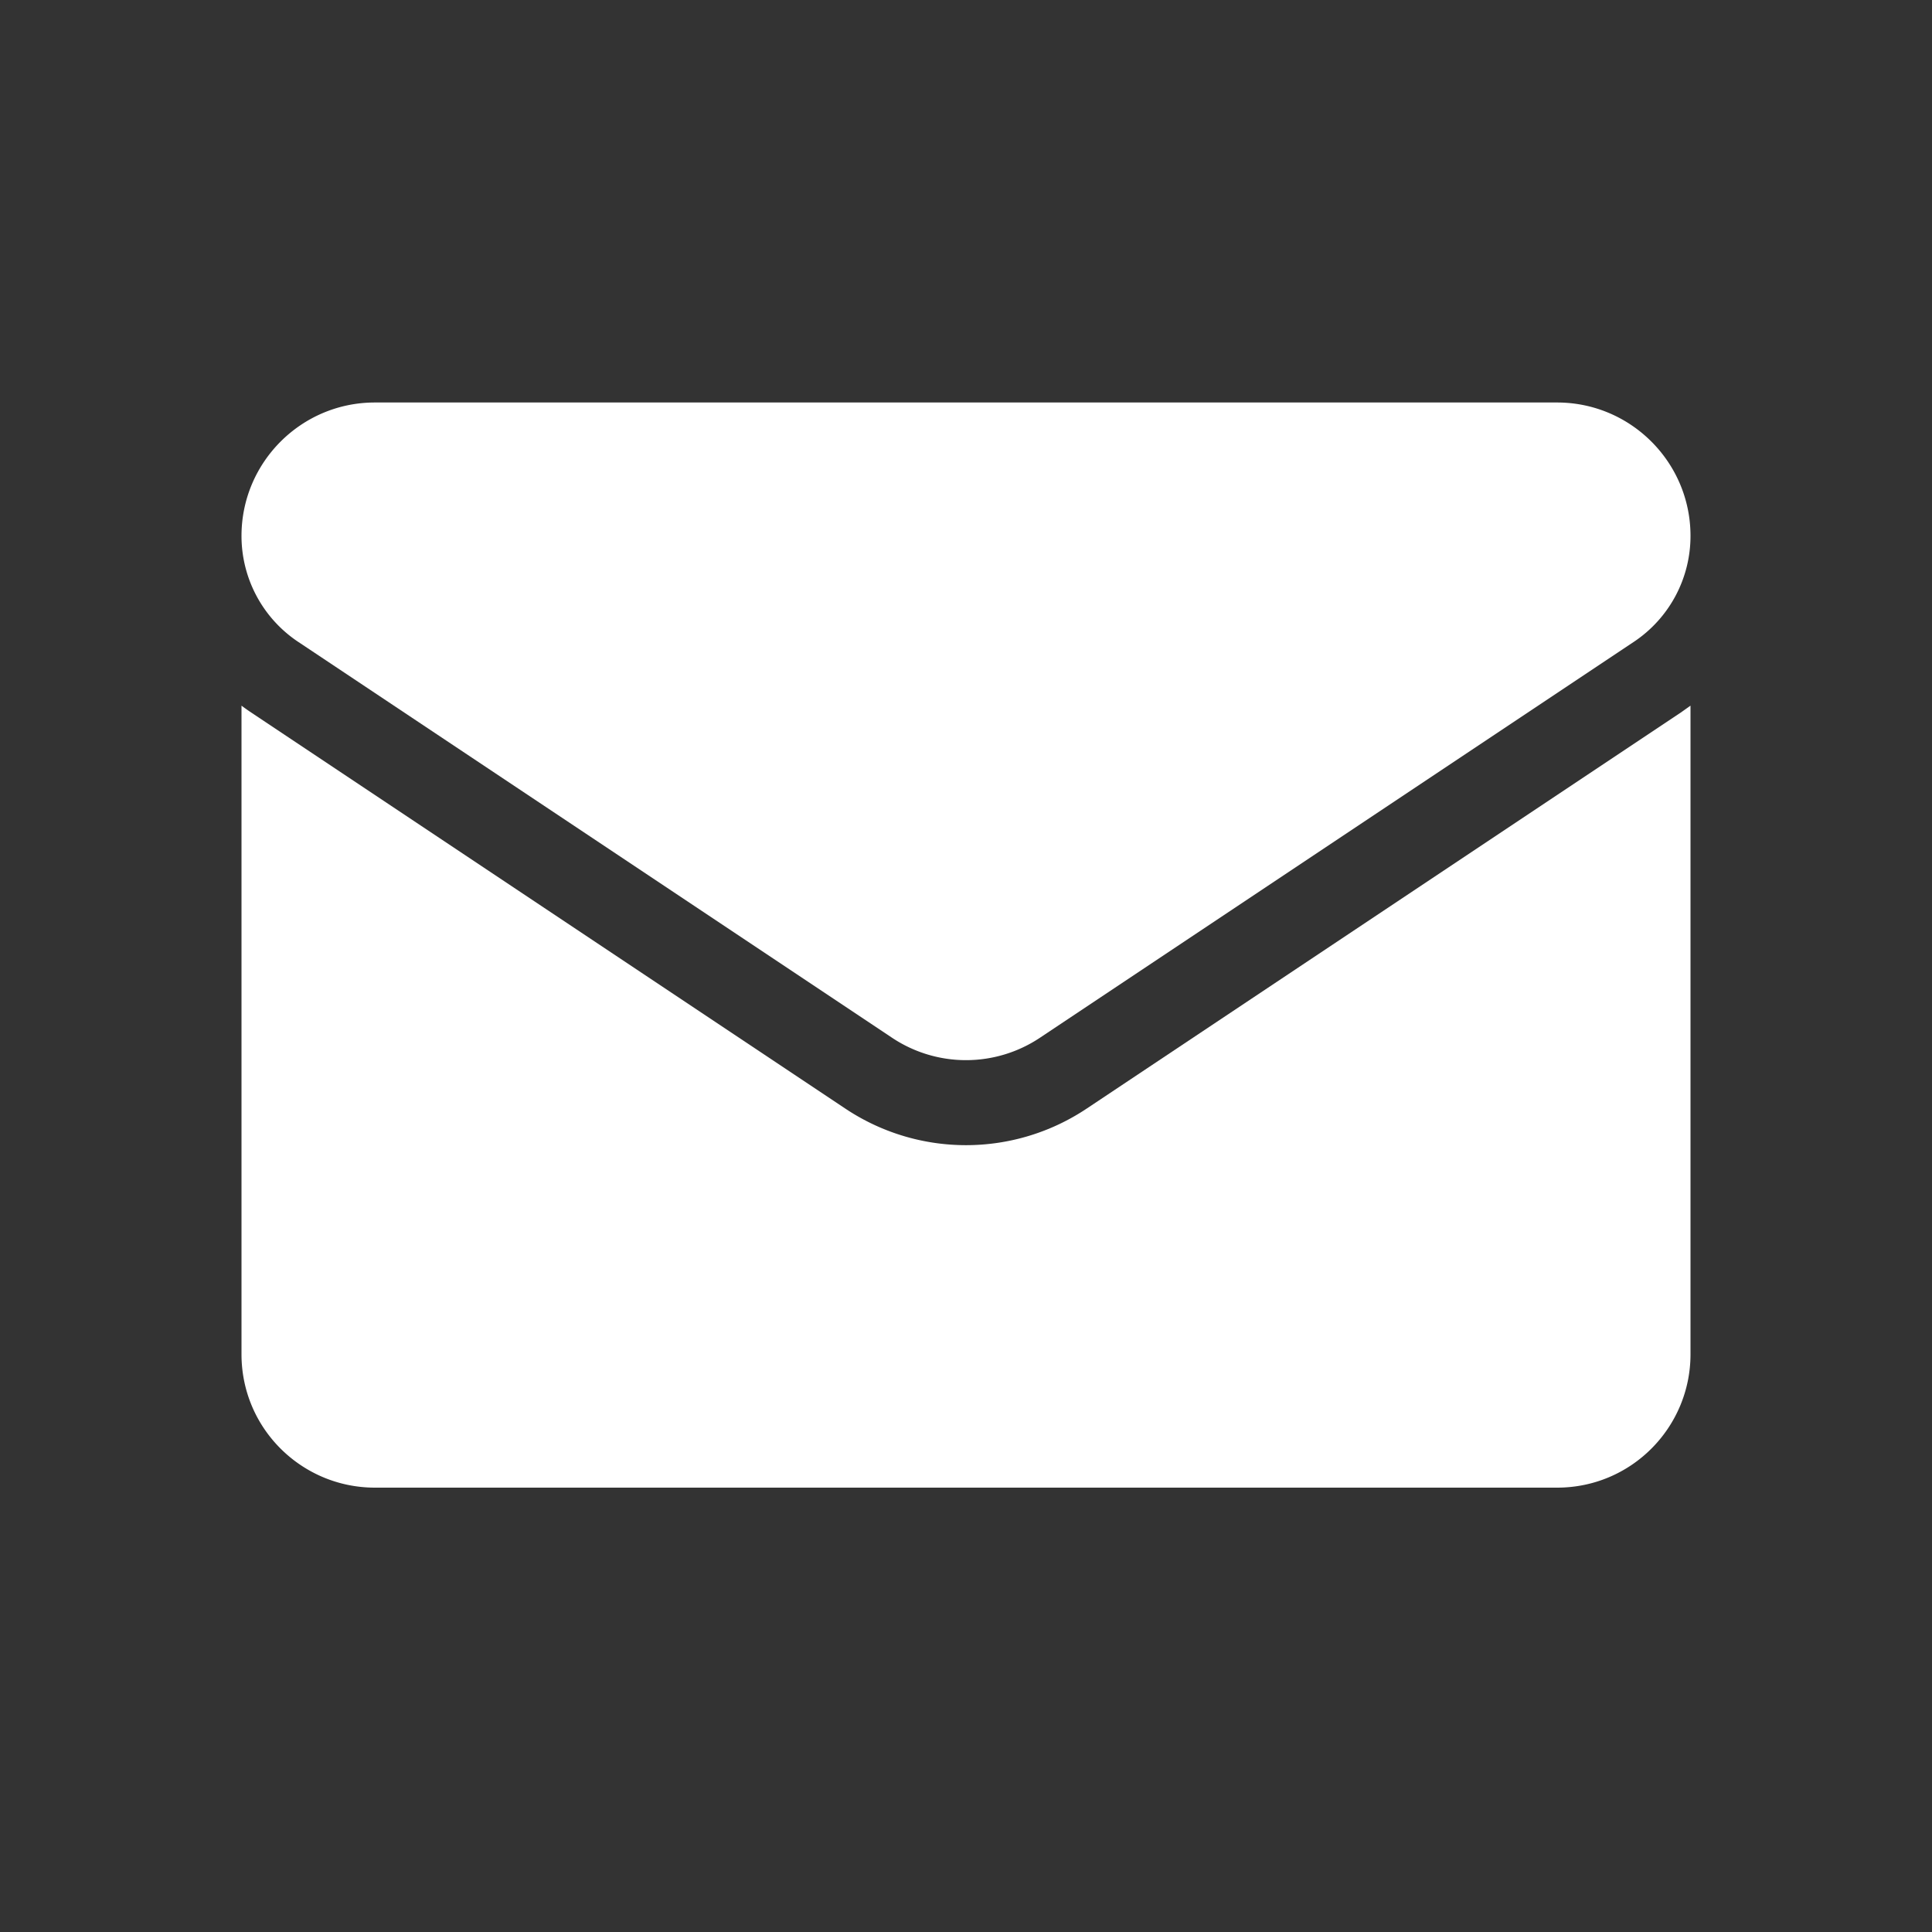 <svg xmlns="http://www.w3.org/2000/svg" width="24" height="24" fill="none"><rect width="100%" height="100%" fill="#333333" stroke="none"/><path fill="#fff" d="M13.504 13.768a2.7 2.7 0 0 1-3.008 0L3.12 8.851A3 3 0 0 1 3 8.766v8.057c0 .924.75 1.657 1.657 1.657h14.686c.924 0 1.657-.75 1.657-1.657V8.766l-.12.085z"/><path fill="#fff" d="m3.705 7.974 7.376 4.917a1.655 1.655 0 0 0 1.838 0l7.376-4.917A1.58 1.58 0 0 0 21 6.656C21 5.743 20.257 5 19.343 5H4.656C3.743 5 3 5.743 3 6.657c0 .53.264 1.023.705 1.317"/></svg>